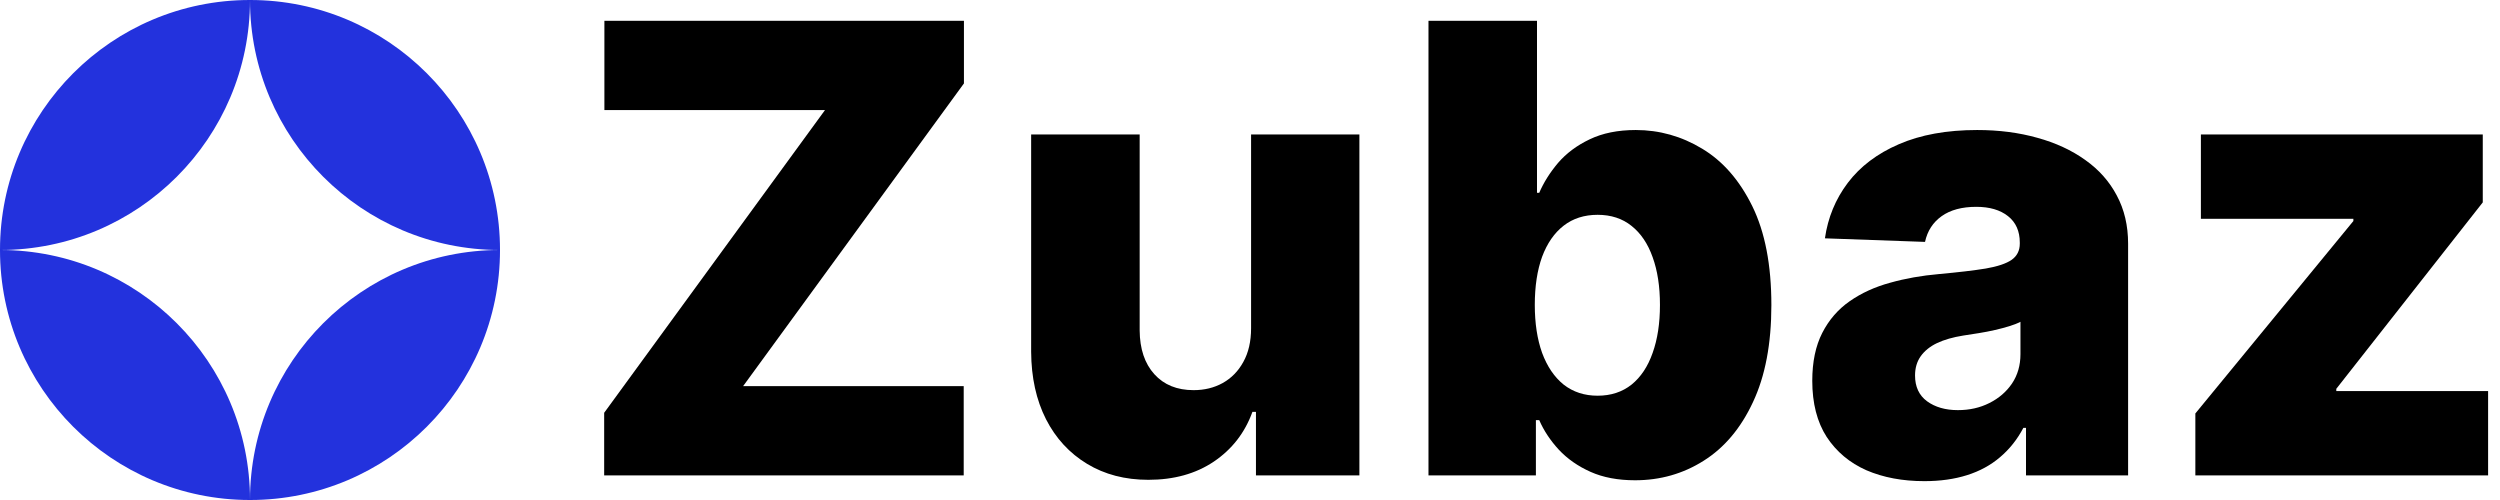 <svg width="120" height="24" viewBox="0 0 120 24" fill="none" xmlns="http://www.w3.org/2000/svg">
<path d="M29 22.818V19.814L39.6 5.283H29.011V1H46.269V4.004L35.669 18.535H46.258V22.818H29Z" fill="black"/>
<path d="M60.052 15.755V6.455H65.251V22.818H60.286V19.771H60.116C59.754 20.773 59.136 21.568 58.262 22.158C57.396 22.74 56.348 23.031 55.12 23.031C54.004 23.031 53.024 22.776 52.179 22.264C51.334 21.753 50.677 21.039 50.208 20.123C49.739 19.2 49.502 18.12 49.495 16.884V6.455H54.704V15.861C54.711 16.749 54.946 17.449 55.407 17.96C55.869 18.472 56.497 18.727 57.293 18.727C57.811 18.727 58.276 18.614 58.688 18.386C59.107 18.152 59.438 17.815 59.679 17.374C59.928 16.927 60.052 16.387 60.052 15.755Z" fill="black"/>
<path d="M68.567 22.818V1H73.776V9.256H73.883C74.096 8.759 74.398 8.28 74.788 7.818C75.186 7.357 75.69 6.98 76.301 6.689C76.919 6.391 77.658 6.241 78.517 6.241C79.653 6.241 80.715 6.54 81.702 7.136C82.697 7.733 83.499 8.653 84.11 9.896C84.721 11.139 85.026 12.722 85.026 14.647C85.026 16.501 84.731 18.053 84.142 19.303C83.56 20.553 82.771 21.49 81.777 22.115C80.79 22.74 79.692 23.053 78.485 23.053C77.661 23.053 76.947 22.918 76.344 22.648C75.74 22.378 75.232 22.023 74.82 21.582C74.415 21.142 74.103 20.67 73.883 20.166H73.723V22.818H68.567ZM73.67 14.636C73.67 15.517 73.787 16.284 74.021 16.938C74.263 17.591 74.607 18.099 75.055 18.461C75.509 18.816 76.053 18.994 76.685 18.994C77.324 18.994 77.867 18.816 78.315 18.461C78.762 18.099 79.099 17.591 79.327 16.938C79.561 16.284 79.678 15.517 79.678 14.636C79.678 13.756 79.561 12.992 79.327 12.346C79.099 11.7 78.762 11.199 78.315 10.844C77.874 10.489 77.331 10.311 76.685 10.311C76.046 10.311 75.502 10.485 75.055 10.833C74.607 11.181 74.263 11.678 74.021 12.325C73.787 12.971 73.67 13.742 73.67 14.636Z" fill="black"/>
<path d="M92.369 23.095C91.325 23.095 90.398 22.921 89.589 22.573C88.786 22.218 88.15 21.685 87.682 20.975C87.22 20.258 86.989 19.359 86.989 18.28C86.989 17.371 87.149 16.604 87.469 15.979C87.788 15.354 88.228 14.846 88.79 14.455C89.351 14.065 89.997 13.77 90.728 13.571C91.46 13.365 92.241 13.227 93.072 13.155C94.003 13.07 94.752 12.982 95.32 12.889C95.888 12.79 96.3 12.651 96.556 12.474C96.819 12.289 96.95 12.03 96.95 11.696V11.643C96.95 11.096 96.762 10.673 96.385 10.375C96.009 10.077 95.501 9.928 94.862 9.928C94.173 9.928 93.619 10.077 93.2 10.375C92.781 10.673 92.515 11.085 92.401 11.611L87.596 11.44C87.739 10.446 88.104 9.558 88.694 8.777C89.29 7.989 90.107 7.371 91.144 6.923C92.188 6.469 93.442 6.241 94.905 6.241C95.949 6.241 96.911 6.366 97.792 6.614C98.672 6.856 99.439 7.211 100.093 7.68C100.746 8.141 101.251 8.71 101.606 9.384C101.968 10.059 102.149 10.829 102.149 11.696V22.818H97.248V20.538H97.121C96.829 21.092 96.457 21.561 96.002 21.945C95.555 22.328 95.025 22.616 94.415 22.808C93.811 22.999 93.129 23.095 92.369 23.095ZM93.978 19.686C94.539 19.686 95.043 19.572 95.491 19.345C95.945 19.118 96.307 18.805 96.577 18.408C96.847 18.003 96.982 17.534 96.982 17.001V15.446C96.833 15.524 96.652 15.595 96.439 15.659C96.233 15.723 96.005 15.783 95.757 15.84C95.508 15.897 95.253 15.947 94.99 15.989C94.727 16.032 94.475 16.071 94.234 16.107C93.743 16.185 93.324 16.305 92.976 16.469C92.635 16.632 92.373 16.845 92.188 17.108C92.01 17.364 91.922 17.669 91.922 18.024C91.922 18.564 92.114 18.976 92.497 19.26C92.888 19.544 93.381 19.686 93.978 19.686Z" fill="black"/>
<path d="M105.377 22.818V19.846L112.962 10.609V10.503H105.643V6.455H119.173V9.714L112.142 18.663V18.77H119.429V22.818H105.377Z" fill="black"/>
<path fill-rule="evenodd" clip-rule="evenodd" d="M0 12C5.05631e-07 5.373 5.373 0 12 0C18.627 0 24 5.373 24 12C17.374 12 12.002 6.629 12 0.003C11.998 6.629 6.626 12 0 12ZM12 24C12 17.372 17.373 12 24 12C24 18.627 18.627 24 12 24ZM12 24C12 17.372 6.627 12 0 12C0 18.627 5.373 24 12 24Z" fill="#2332DD"/>
</svg>
